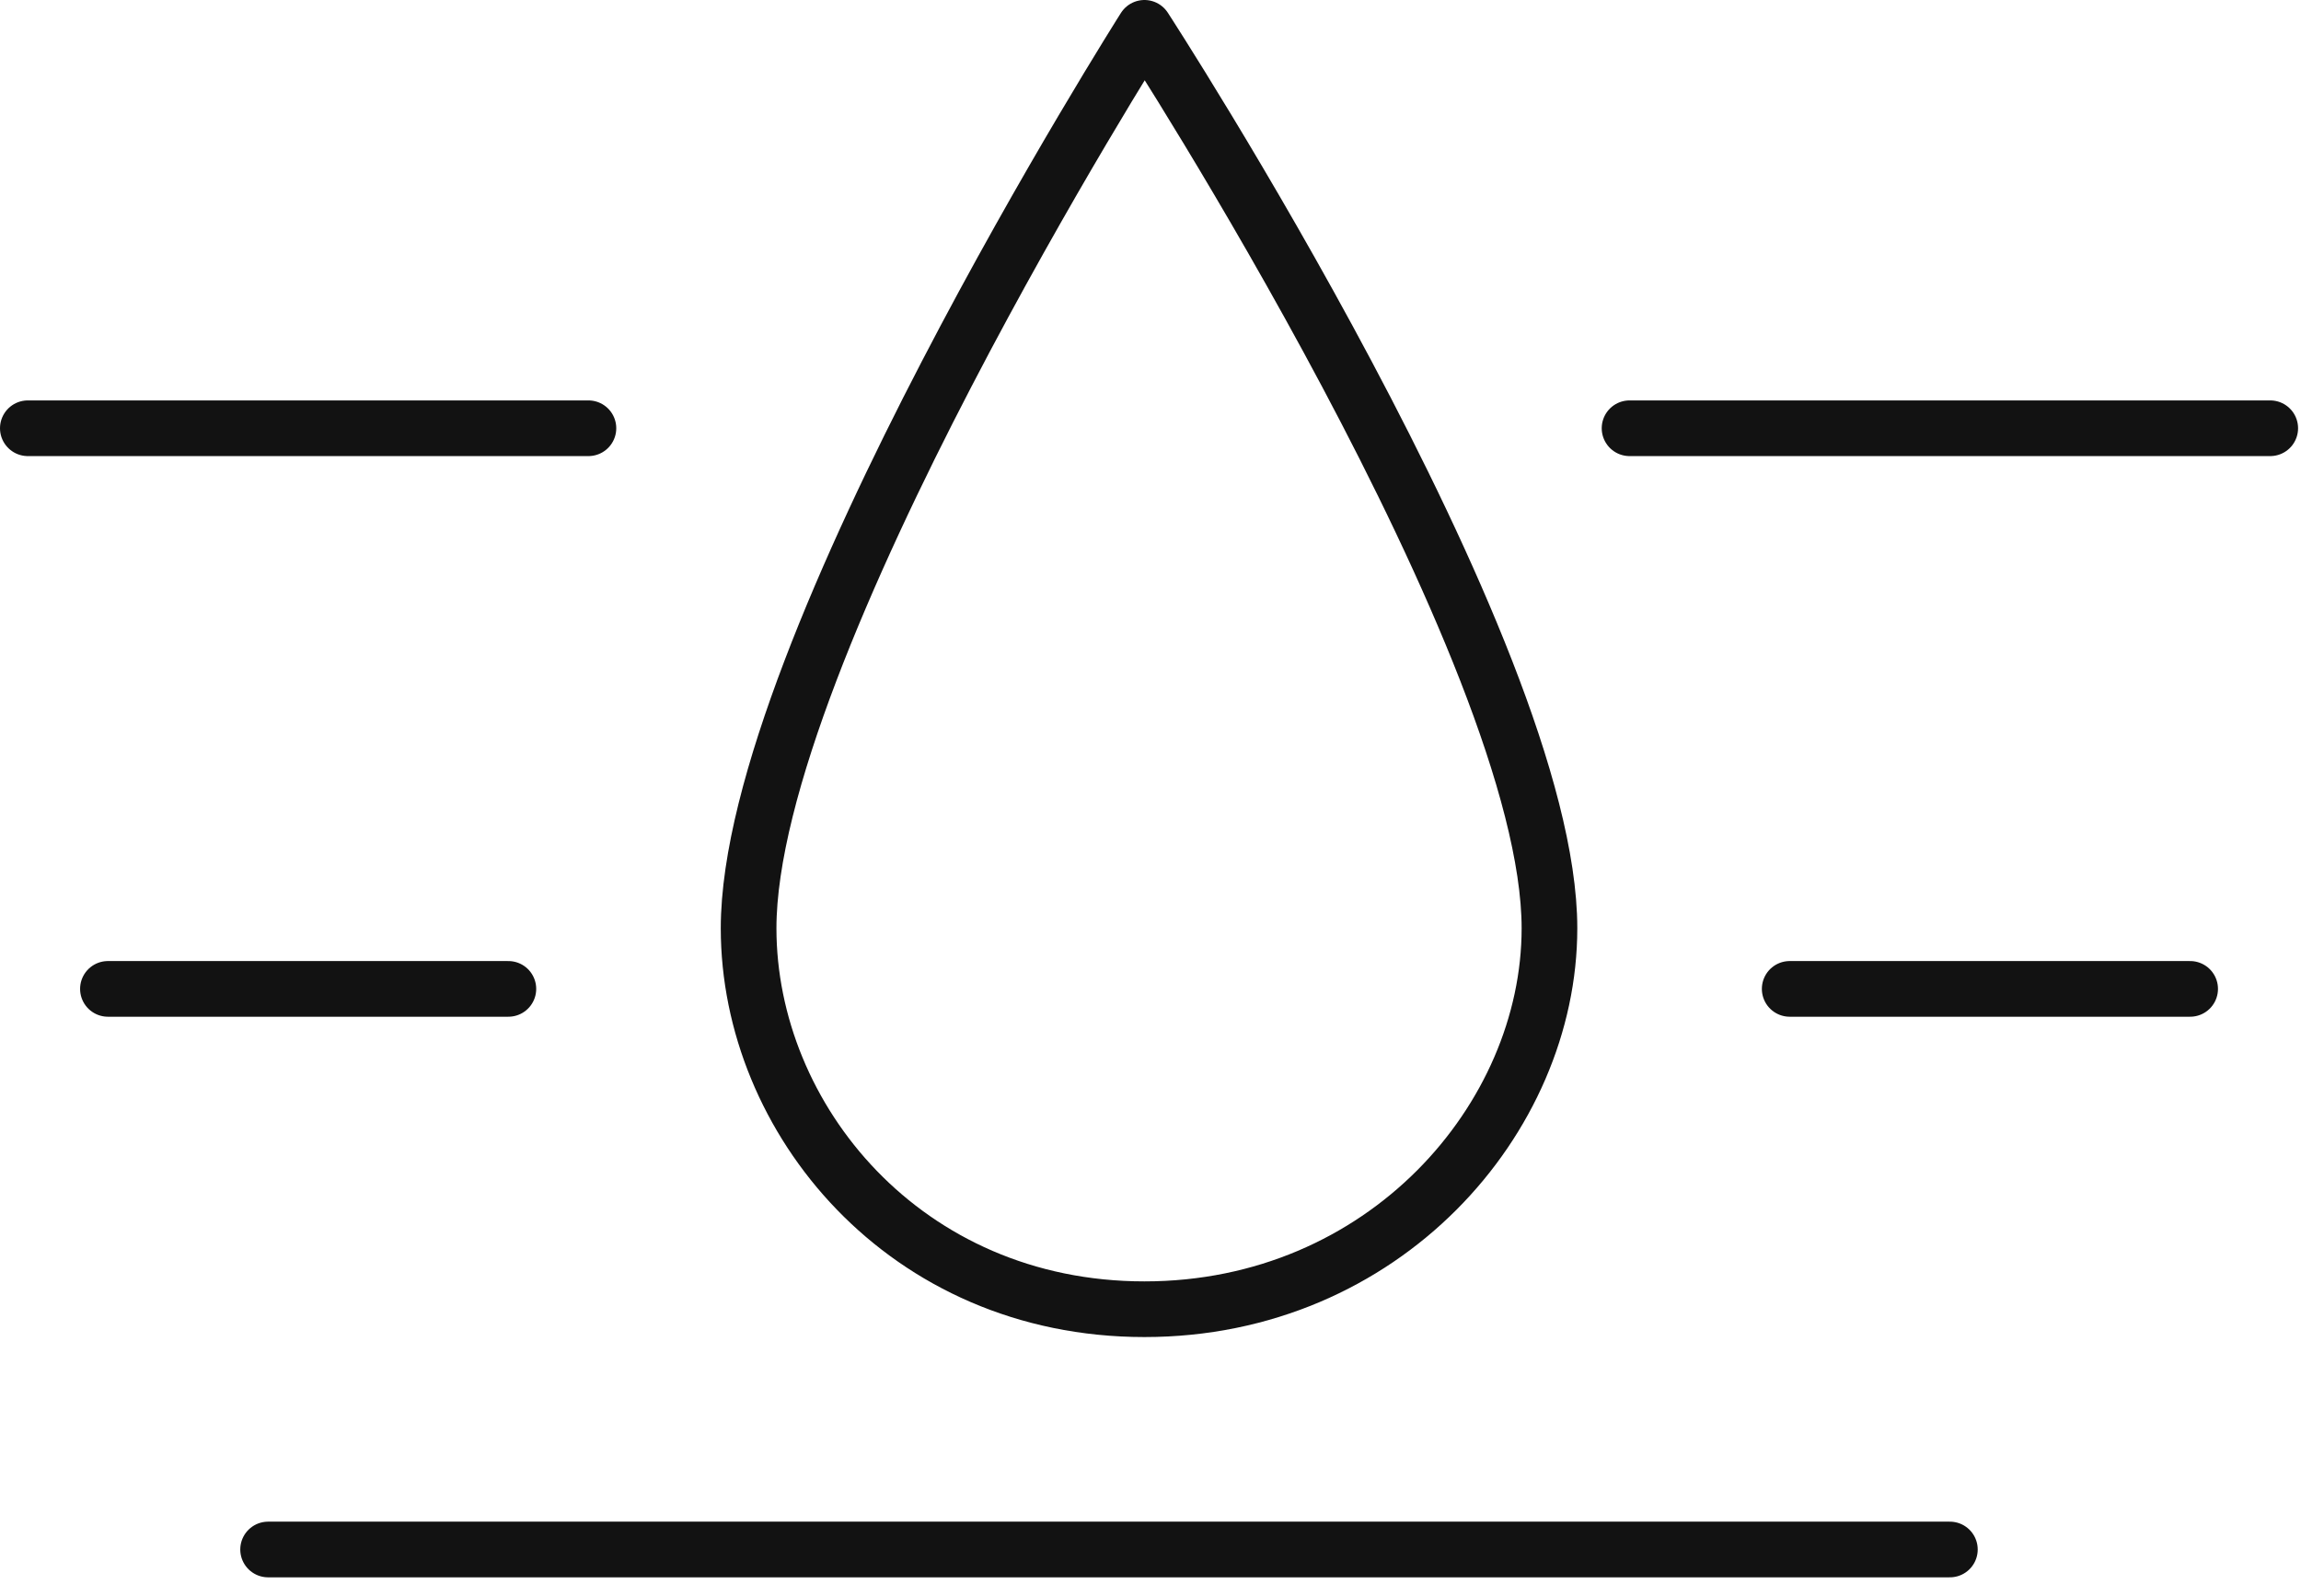 <svg width="62" height="43" viewBox="0 0 62 43" fill="none" xmlns="http://www.w3.org/2000/svg">
<path d="M0.75 11.539H15.855" stroke="#121212" stroke-width="1.5" stroke-linecap="round" stroke-linejoin="round"/>
<path d="M61.171 11.539H43.908" stroke="#121212" stroke-width="1.5" stroke-linecap="round" stroke-linejoin="round"/>
<path d="M2.908 26.645L13.698 26.645" stroke="#121212" stroke-width="1.5" stroke-linecap="round" stroke-linejoin="round"/>
<path d="M59.013 26.645L48.223 26.645" stroke="#121212" stroke-width="1.5" stroke-linecap="round" stroke-linejoin="round"/>
<path d="M20.171 25.012C20.171 17.547 30.837 0.75 30.837 0.75C30.837 0.75 41.75 17.547 41.75 25.012C41.75 30.144 37.285 35.276 30.837 35.276C24.388 35.276 20.171 30.144 20.171 25.012Z" stroke="#121212" stroke-width="1.5" stroke-linecap="round" stroke-linejoin="round"/>
<path d="M7.224 41.75H52.539" stroke="#121212" stroke-width="1.5" stroke-linecap="round" stroke-linejoin="round"/>
</svg>
